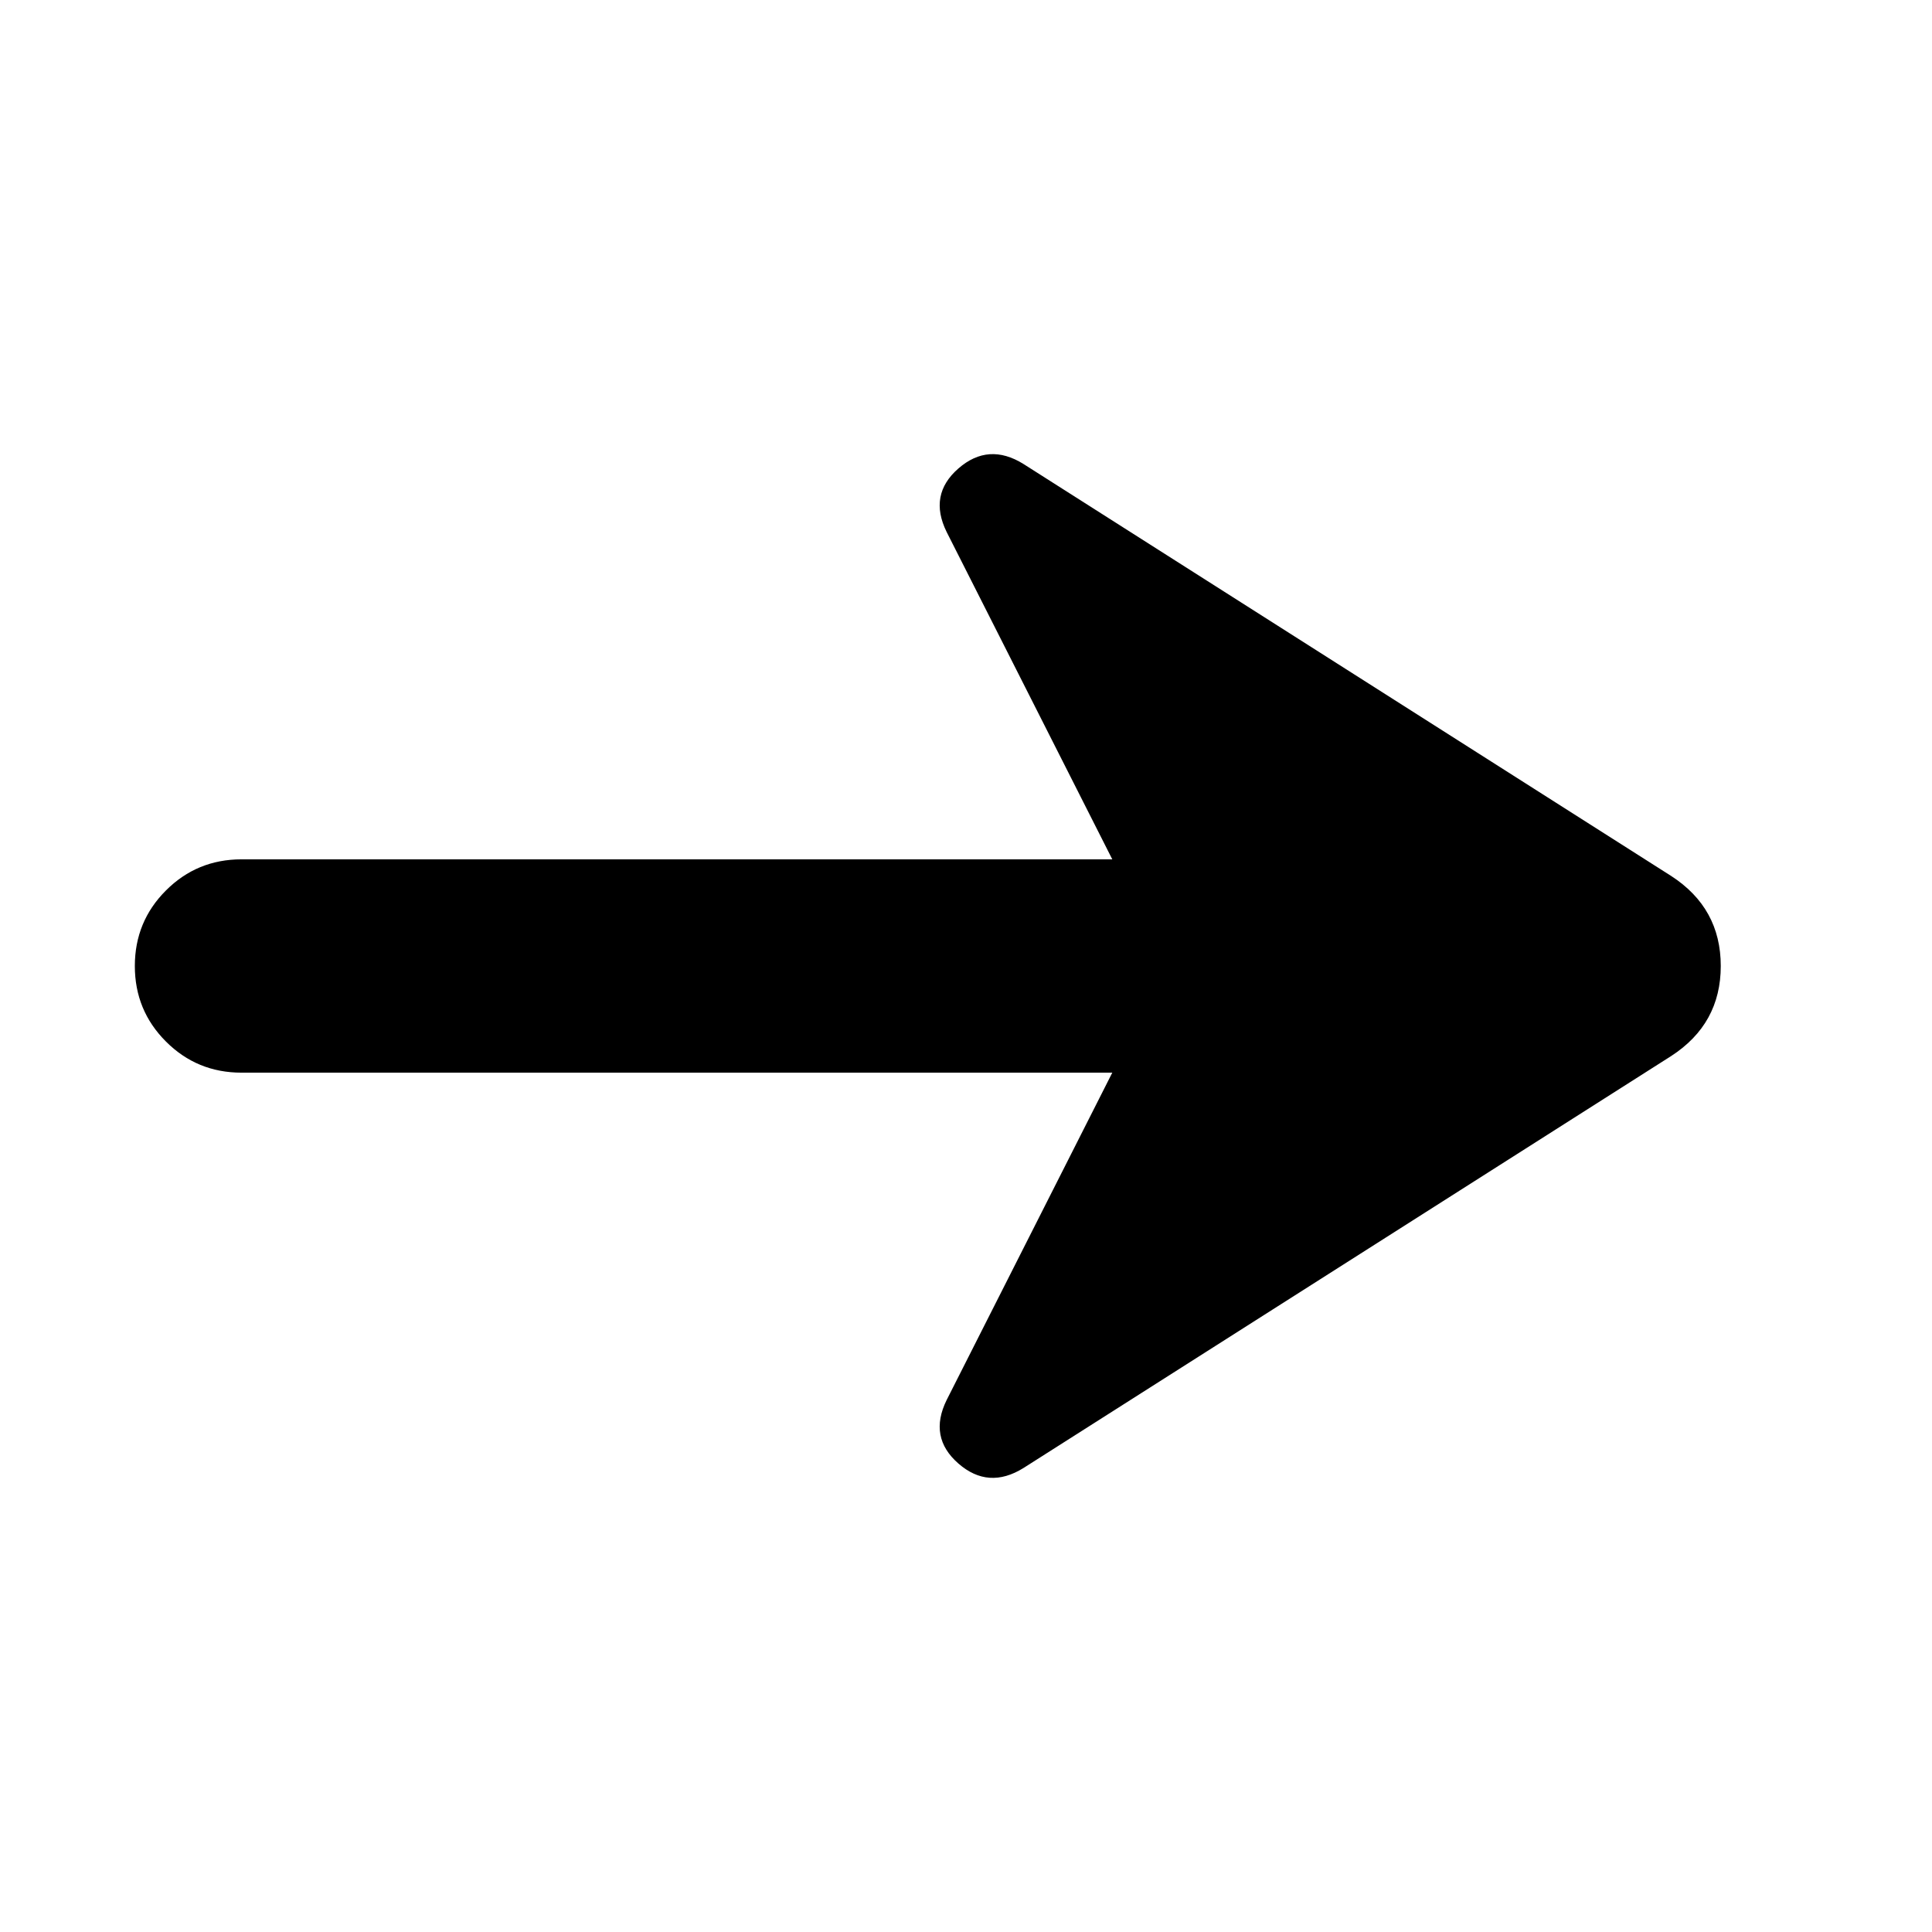 <svg xmlns="http://www.w3.org/2000/svg" height="24" viewBox="0 -960 960 960" width="24"><path d="M508.57-230.56q-17.4 10.82-32.35-2.22-14.96-13.05-5.83-31.57L552.69-427H120q-22.09 0-37.54-15.46Q67-457.91 67-480t15.46-37.54Q97.91-533 120-533h432.69l-82.3-162.65q-9.13-18.52 5.83-31.57 14.95-13.04 32.35-2.22l321.82 204.7q24.65 15.96 24.65 44.74t-24.65 44.74l-321.82 204.7Z"/></svg>